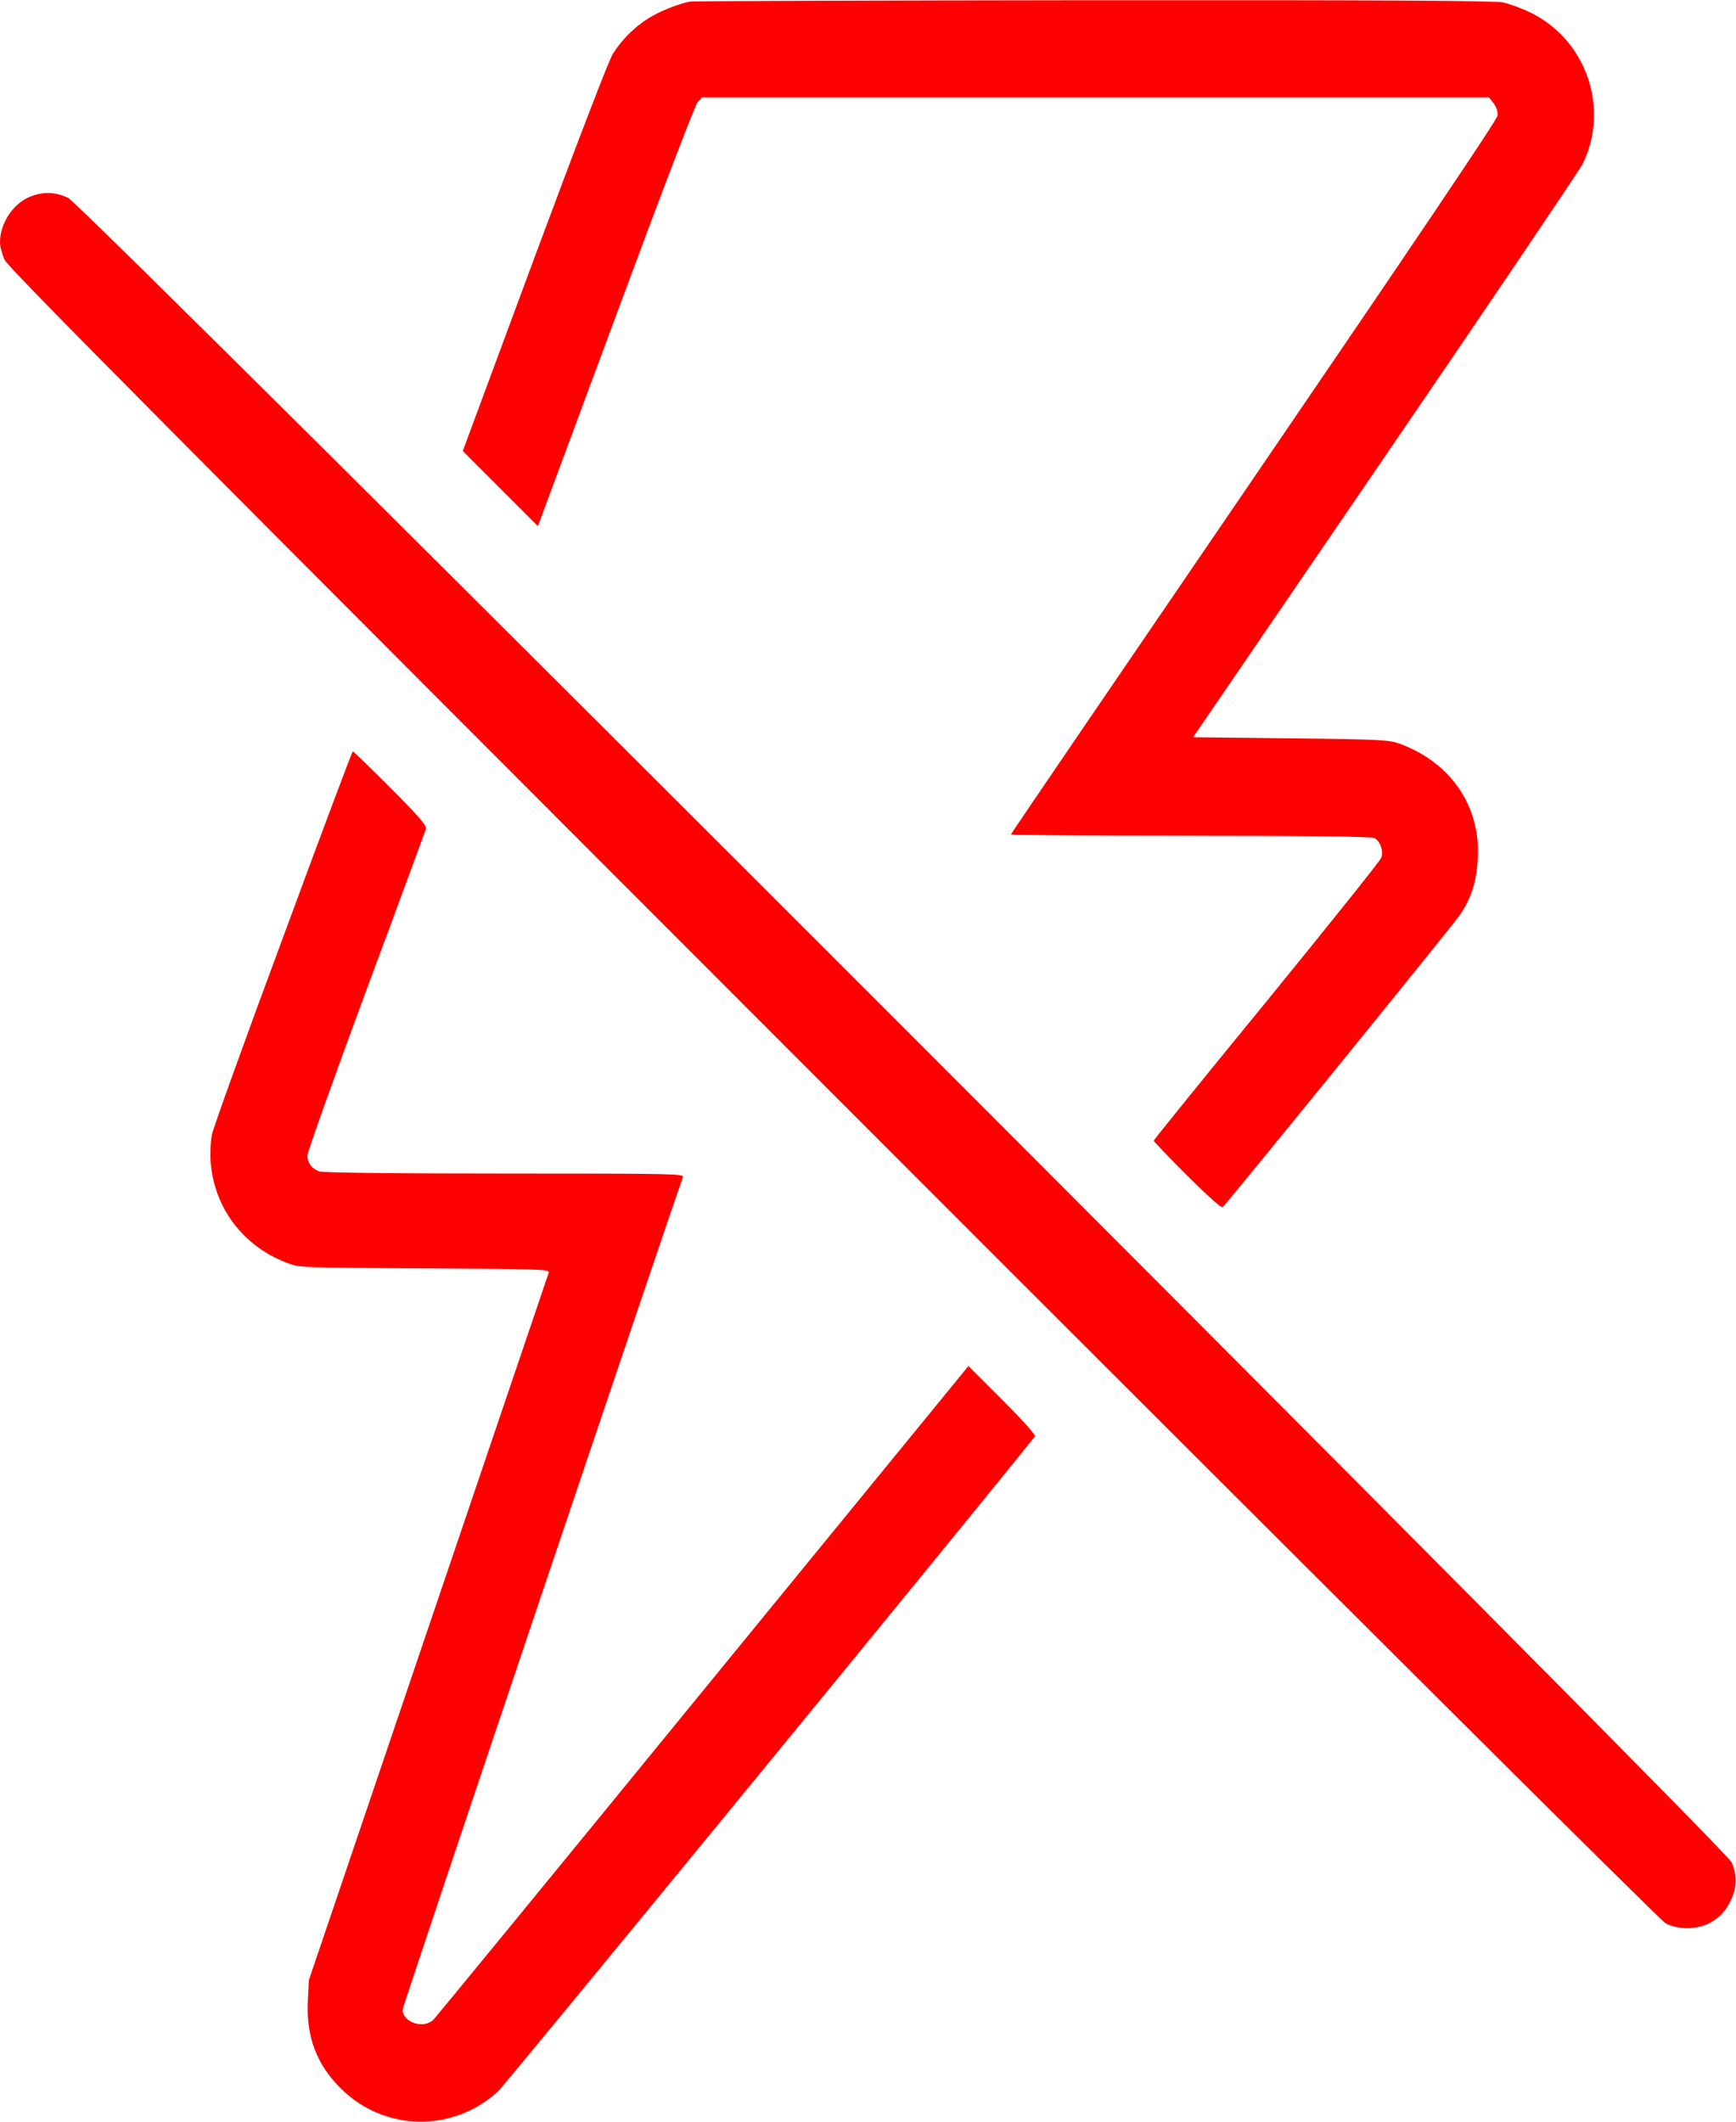 <?xml version="1.0" standalone="no"?>
<!DOCTYPE svg PUBLIC "-//W3C//DTD SVG 20010904//EN"
 "http://www.w3.org/TR/2001/REC-SVG-20010904/DTD/svg10.dtd">
<svg version="1.0" xmlns="http://www.w3.org/2000/svg"
 width="802pt" height="980pt" viewBox="0 0 802 980"
 preserveAspectRatio="xMidYMid meet">

<g transform="translate(0,980) scale(0.1,-0.1)"
fill="#ff0000" stroke="none">
<path d="M3190 9793 c-50 -8 -146 -46 -197 -79 -63 -40 -121 -98 -162 -163
-18 -28 -168 -419 -362 -941 l-331 -893 174 -174 173 -173 359 967 c205 554
367 978 379 991 l20 22 1818 0 1818 0 21 -27 c14 -19 20 -38 18 -58 -3 -20
-390 -594 -1126 -1672 -617 -903 -1122 -1644 -1122 -1647 0 -3 374 -6 831 -6
512 0 837 -4 848 -10 27 -14 44 -61 32 -92 -5 -14 -244 -312 -530 -663 -287
-350 -521 -640 -521 -643 0 -4 70 -77 155 -162 96 -95 158 -151 164 -145 52
57 1066 1305 1096 1350 53 79 76 151 82 260 14 239 -122 440 -355 528 -54 20
-79 22 -508 27 l-452 5 885 1295 c487 712 897 1320 913 1350 130 258 18 580
-244 704 -39 19 -95 39 -124 45 -37 8 -591 11 -1890 10 -1010 -1 -1848 -4
-1862 -6z"/>
<path d="M145 8894 c-82 -30 -145 -123 -145 -213 0 -20 10 -56 21 -81 16 -36
814 -839 3827 -3853 2328 -2329 3823 -3817 3847 -3830 54 -29 145 -29 200 0
51 27 79 57 104 113 26 57 26 113 0 170 -30 68 -7612 7652 -7684 7686 -57 27
-111 30 -170 8z"/>
<path d="M1308 5472 c-175 -471 -323 -882 -329 -912 -6 -30 -9 -86 -6 -125 16
-214 150 -391 354 -468 57 -22 68 -22 636 -25 542 -3 578 -4 572 -20 -3 -9
-254 -748 -557 -1642 l-551 -1625 -5 -101 c-7 -163 42 -291 154 -401 201 -198
517 -203 726 -11 32 30 2307 2804 2479 3024 5 6 -52 70 -150 168 l-157 157
-1225 -1498 c-673 -824 -1234 -1508 -1246 -1520 -44 -46 -143 -14 -143 46 0
15 1255 3739 1295 3844 7 16 -37 17 -823 17 -551 0 -840 4 -858 10 -35 14 -53
38 -54 73 0 15 122 357 271 760 150 402 274 740 277 750 4 14 -39 63 -164 188
-93 93 -171 169 -174 169 -3 0 -148 -386 -322 -858z"/>
</g>
</svg>
